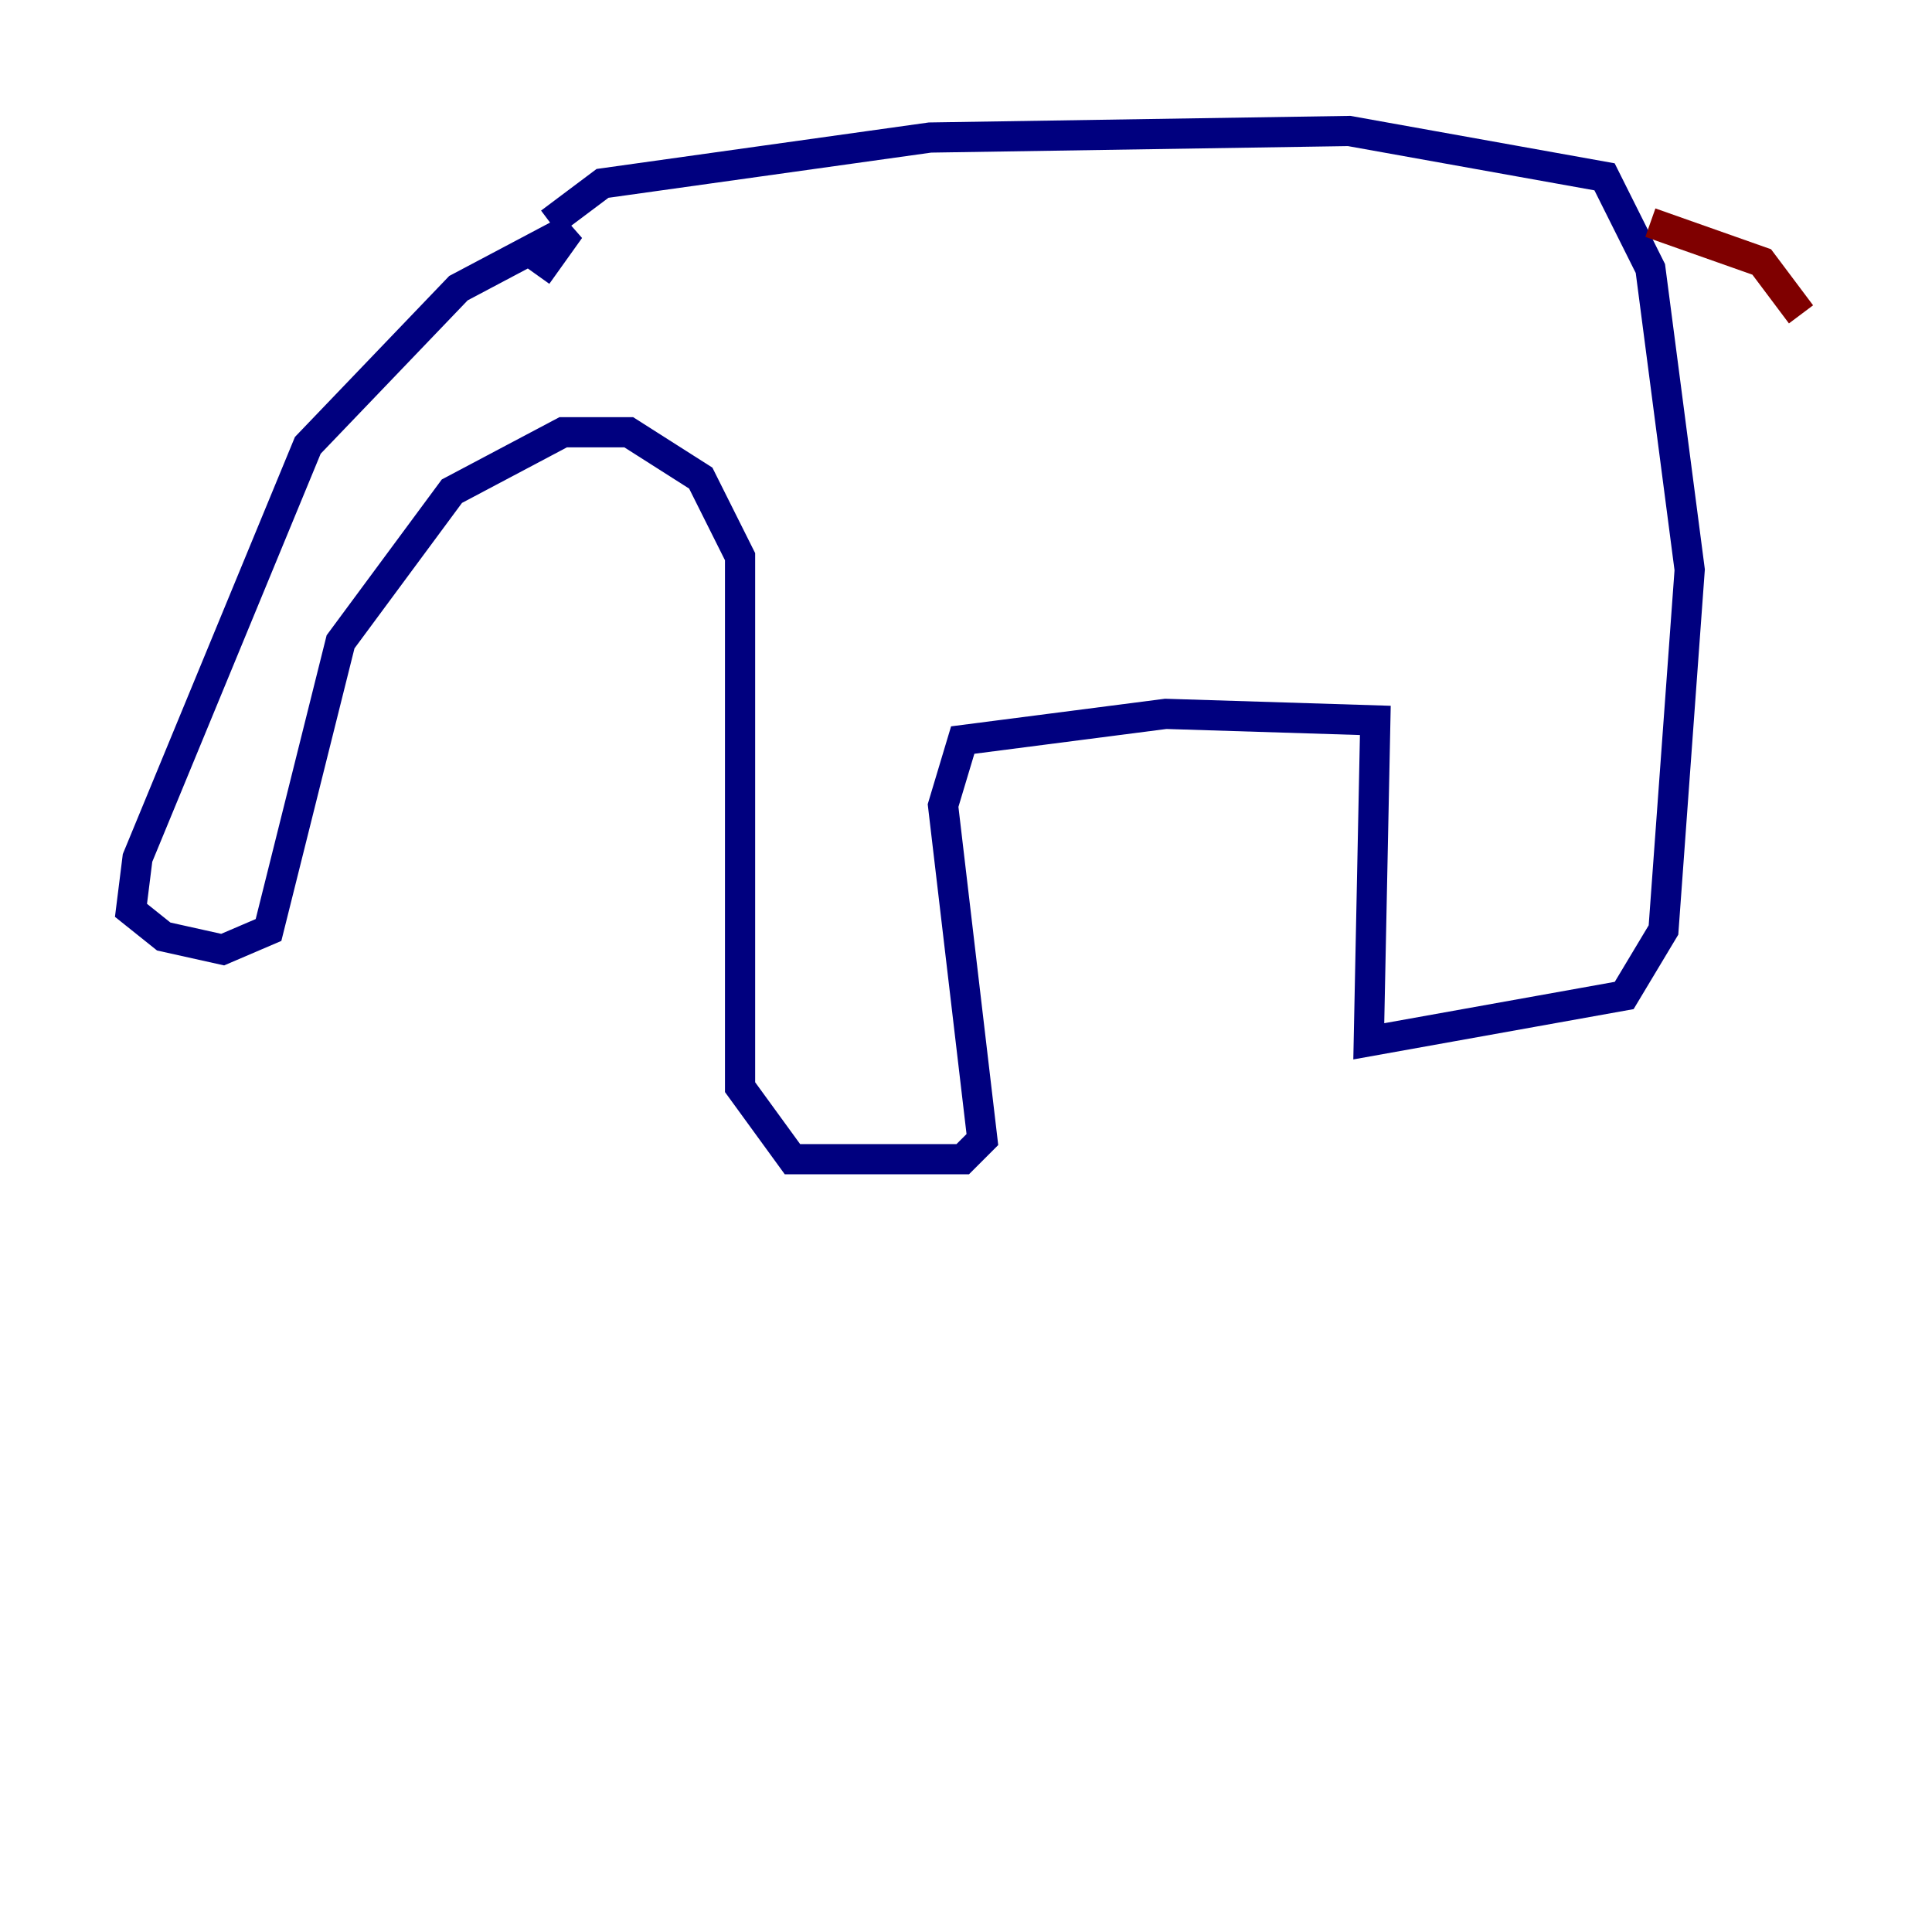 <?xml version="1.0" encoding="utf-8" ?>
<svg baseProfile="tiny" height="128" version="1.2" viewBox="0,0,128,128" width="128" xmlns="http://www.w3.org/2000/svg" xmlns:ev="http://www.w3.org/2001/xml-events" xmlns:xlink="http://www.w3.org/1999/xlink"><defs /><polyline fill="none" points="35.58,18.224 37.749,15.186 30.373,19.091 20.393,29.505 9.112,56.841 8.678,60.312 10.848,62.047 14.752,62.915 17.79,61.614 22.563,42.522 29.939,32.542 37.315,28.637 41.654,28.637 46.427,31.675 49.031,36.881 49.031,72.027 52.502,76.8 63.783,76.8 65.085,75.498 62.481,53.37 63.783,49.031 77.234,47.295 91.119,47.729 90.685,68.99 107.607,65.953 110.21,61.614 111.946,37.749 109.342,17.79 106.305,11.715 89.383,8.678 61.614,9.112 39.919,12.149 36.447,14.752" stroke="#00007f" stroke-width="2" /><polyline fill="none" points="109.342,14.752 116.719,17.356 119.322,20.827" stroke="#7f0000" stroke-width="2" /></svg>